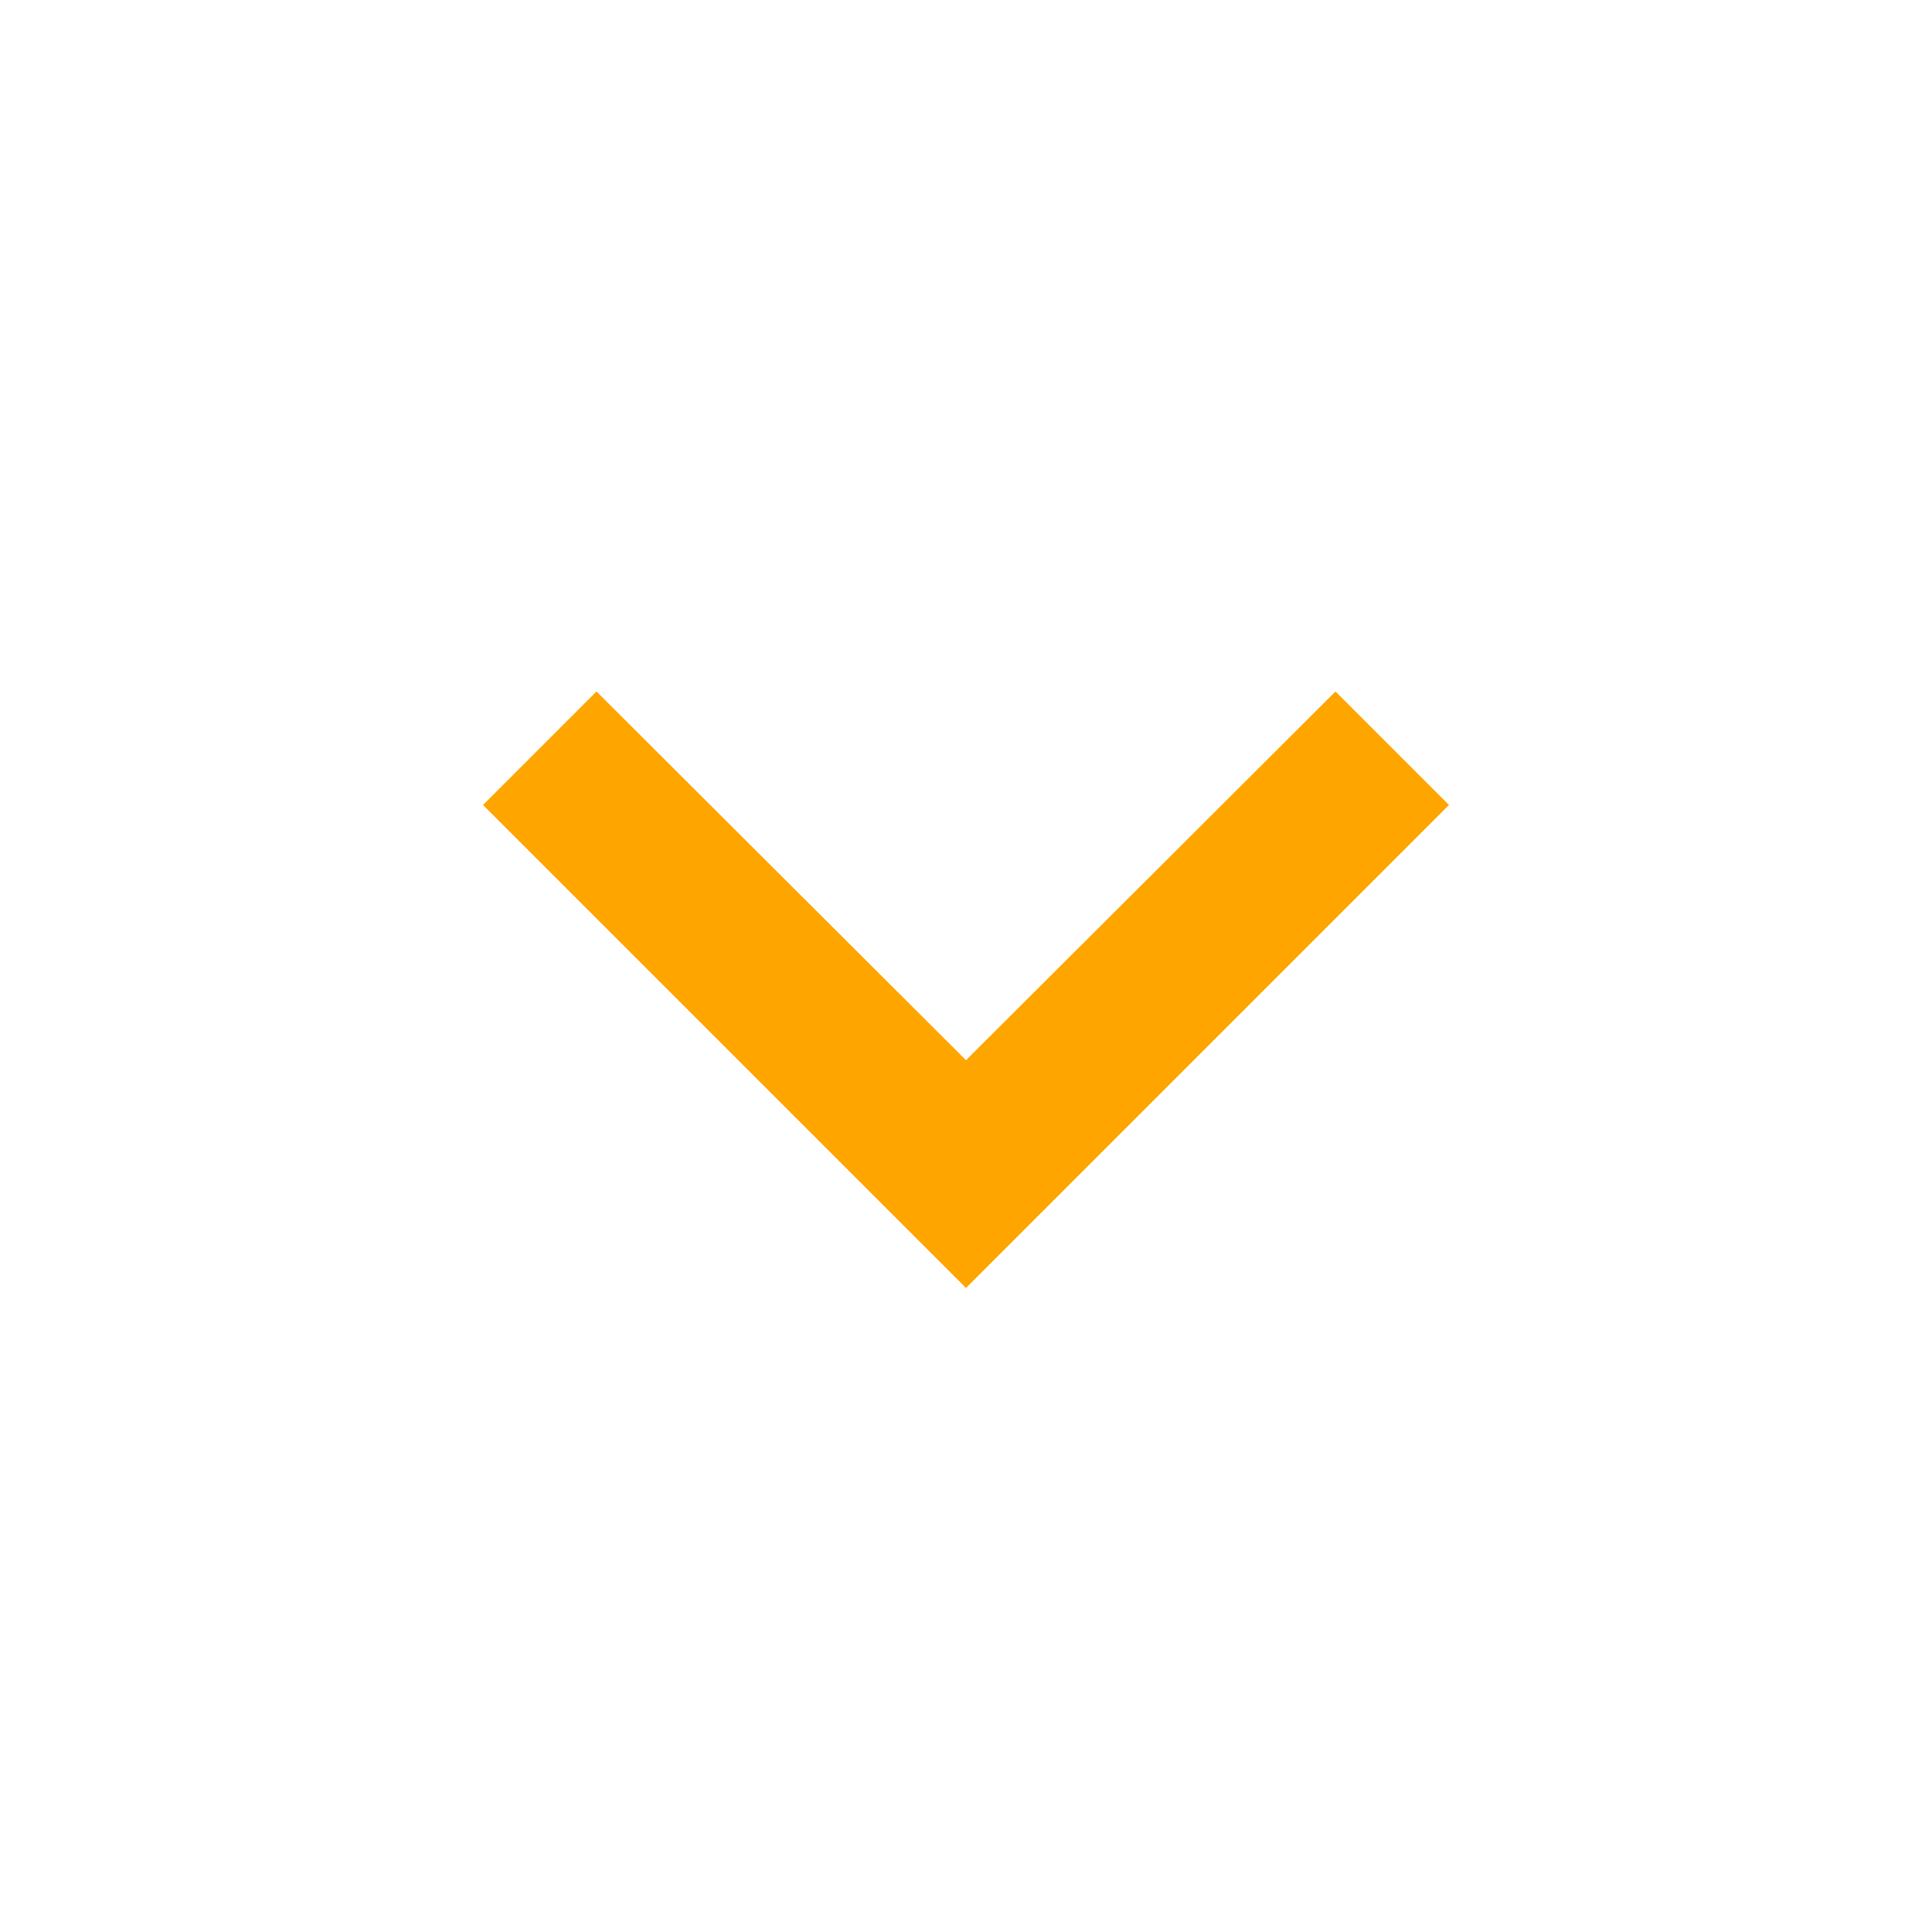 <svg xmlns="http://www.w3.org/2000/svg" width="24" height="24" viewBox="0 0 24 24"><path style="fill:orange" d="M7.41 8.59L12 13.17l4.59-4.58L18 10l-6 6-6-6 1.41-1.41z"/><path fill="none"  d="M0 0h24v24H0V0z"/></svg>